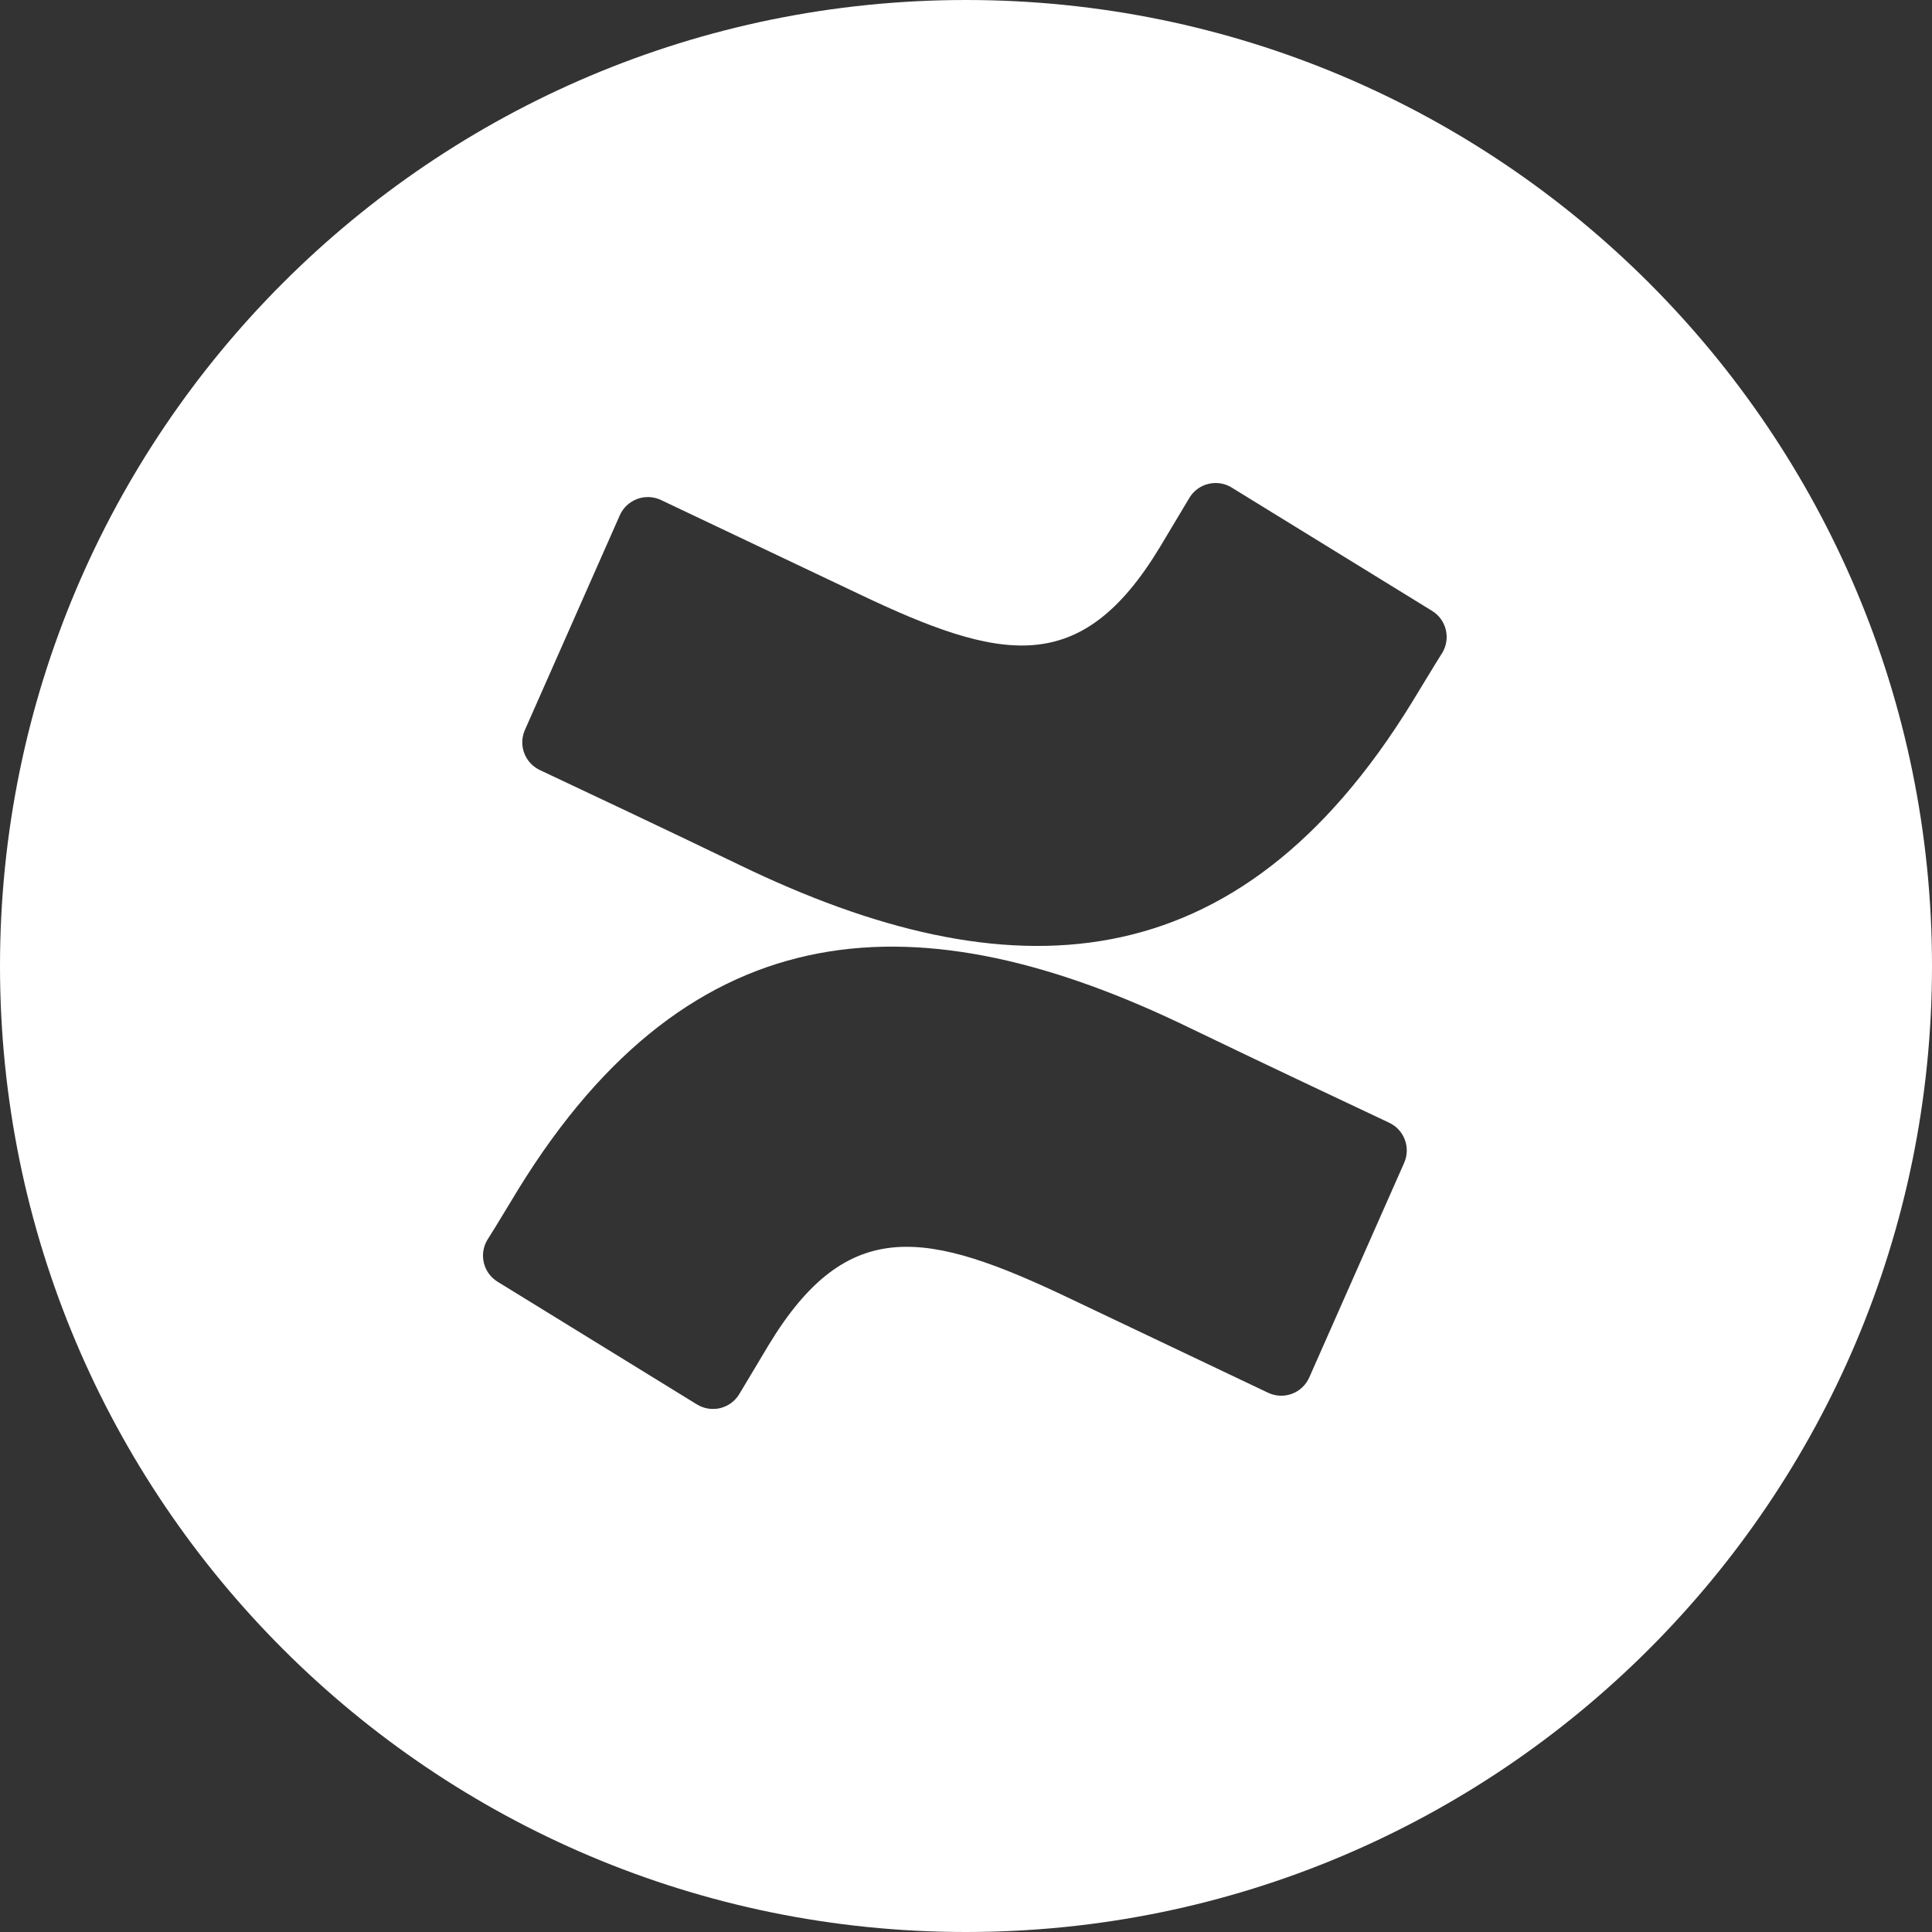 <?xml version="1.0" encoding="UTF-8"?>
<svg width="48px" height="48px" viewBox="0 0 48 48" version="1.1" xmlns="http://www.w3.org/2000/svg" xmlns:xlink="http://www.w3.org/1999/xlink">
    <rect x="0" y="0" width="48" height="48" fill="#333333" stroke="none"/>
    <!-- Generator: Sketch 50.2 (55047) - http://www.bohemiancoding.com/sketch -->
    <title>Confluence_white</title>
    <desc>Created with Sketch.</desc>
    <defs></defs>
    <g id="Confluence_white" stroke="none" stroke-width="1" fill="none" fill-rule="evenodd">
        <g id="Confluence" fill="#FFFFFF" fill-rule="nonzero">
            <path d="M0,24 C0,10.745 10.745,0 24,0 C37.255,0 48,10.745 48,24 C48,37.255 37.255,48 24,48 C10.745,48 0,37.255 0,24 Z M12.868,29.562 C12.621,29.966 12.343,30.435 12.106,30.808 C11.895,31.165 12.008,31.626 12.362,31.844 L17.314,34.892 C17.488,34.999 17.697,35.032 17.896,34.984 C18.094,34.935 18.265,34.808 18.369,34.633 C18.567,34.301 18.823,33.871 19.101,33.41 C21.063,30.172 23.036,30.568 26.594,32.267 L31.504,34.602 C31.69,34.691 31.904,34.7 32.097,34.629 C32.29,34.557 32.446,34.41 32.529,34.221 L34.887,28.888 C35.054,28.507 34.884,28.063 34.506,27.89 C33.47,27.402 31.409,26.431 29.554,25.536 C22.88,22.294 17.207,22.503 12.868,29.562 Z M35.074,17.459 C35.322,17.056 35.6,16.587 35.836,16.214 C36.047,15.857 35.934,15.396 35.581,15.178 L30.628,12.13 C30.453,12.012 30.237,11.972 30.031,12.02 C29.825,12.067 29.648,12.198 29.543,12.381 C29.344,12.713 29.089,13.143 28.811,13.604 C26.849,16.842 24.876,16.446 21.318,14.747 L16.423,12.423 C16.237,12.335 16.023,12.325 15.83,12.397 C15.637,12.469 15.481,12.616 15.398,12.804 L13.04,18.138 C12.873,18.519 13.043,18.963 13.421,19.136 C14.457,19.623 16.518,20.595 18.373,21.49 C25.063,24.728 30.735,24.511 35.074,17.459 Z" id="Combined-Shape"></path>
        </g>
    </g>
</svg>